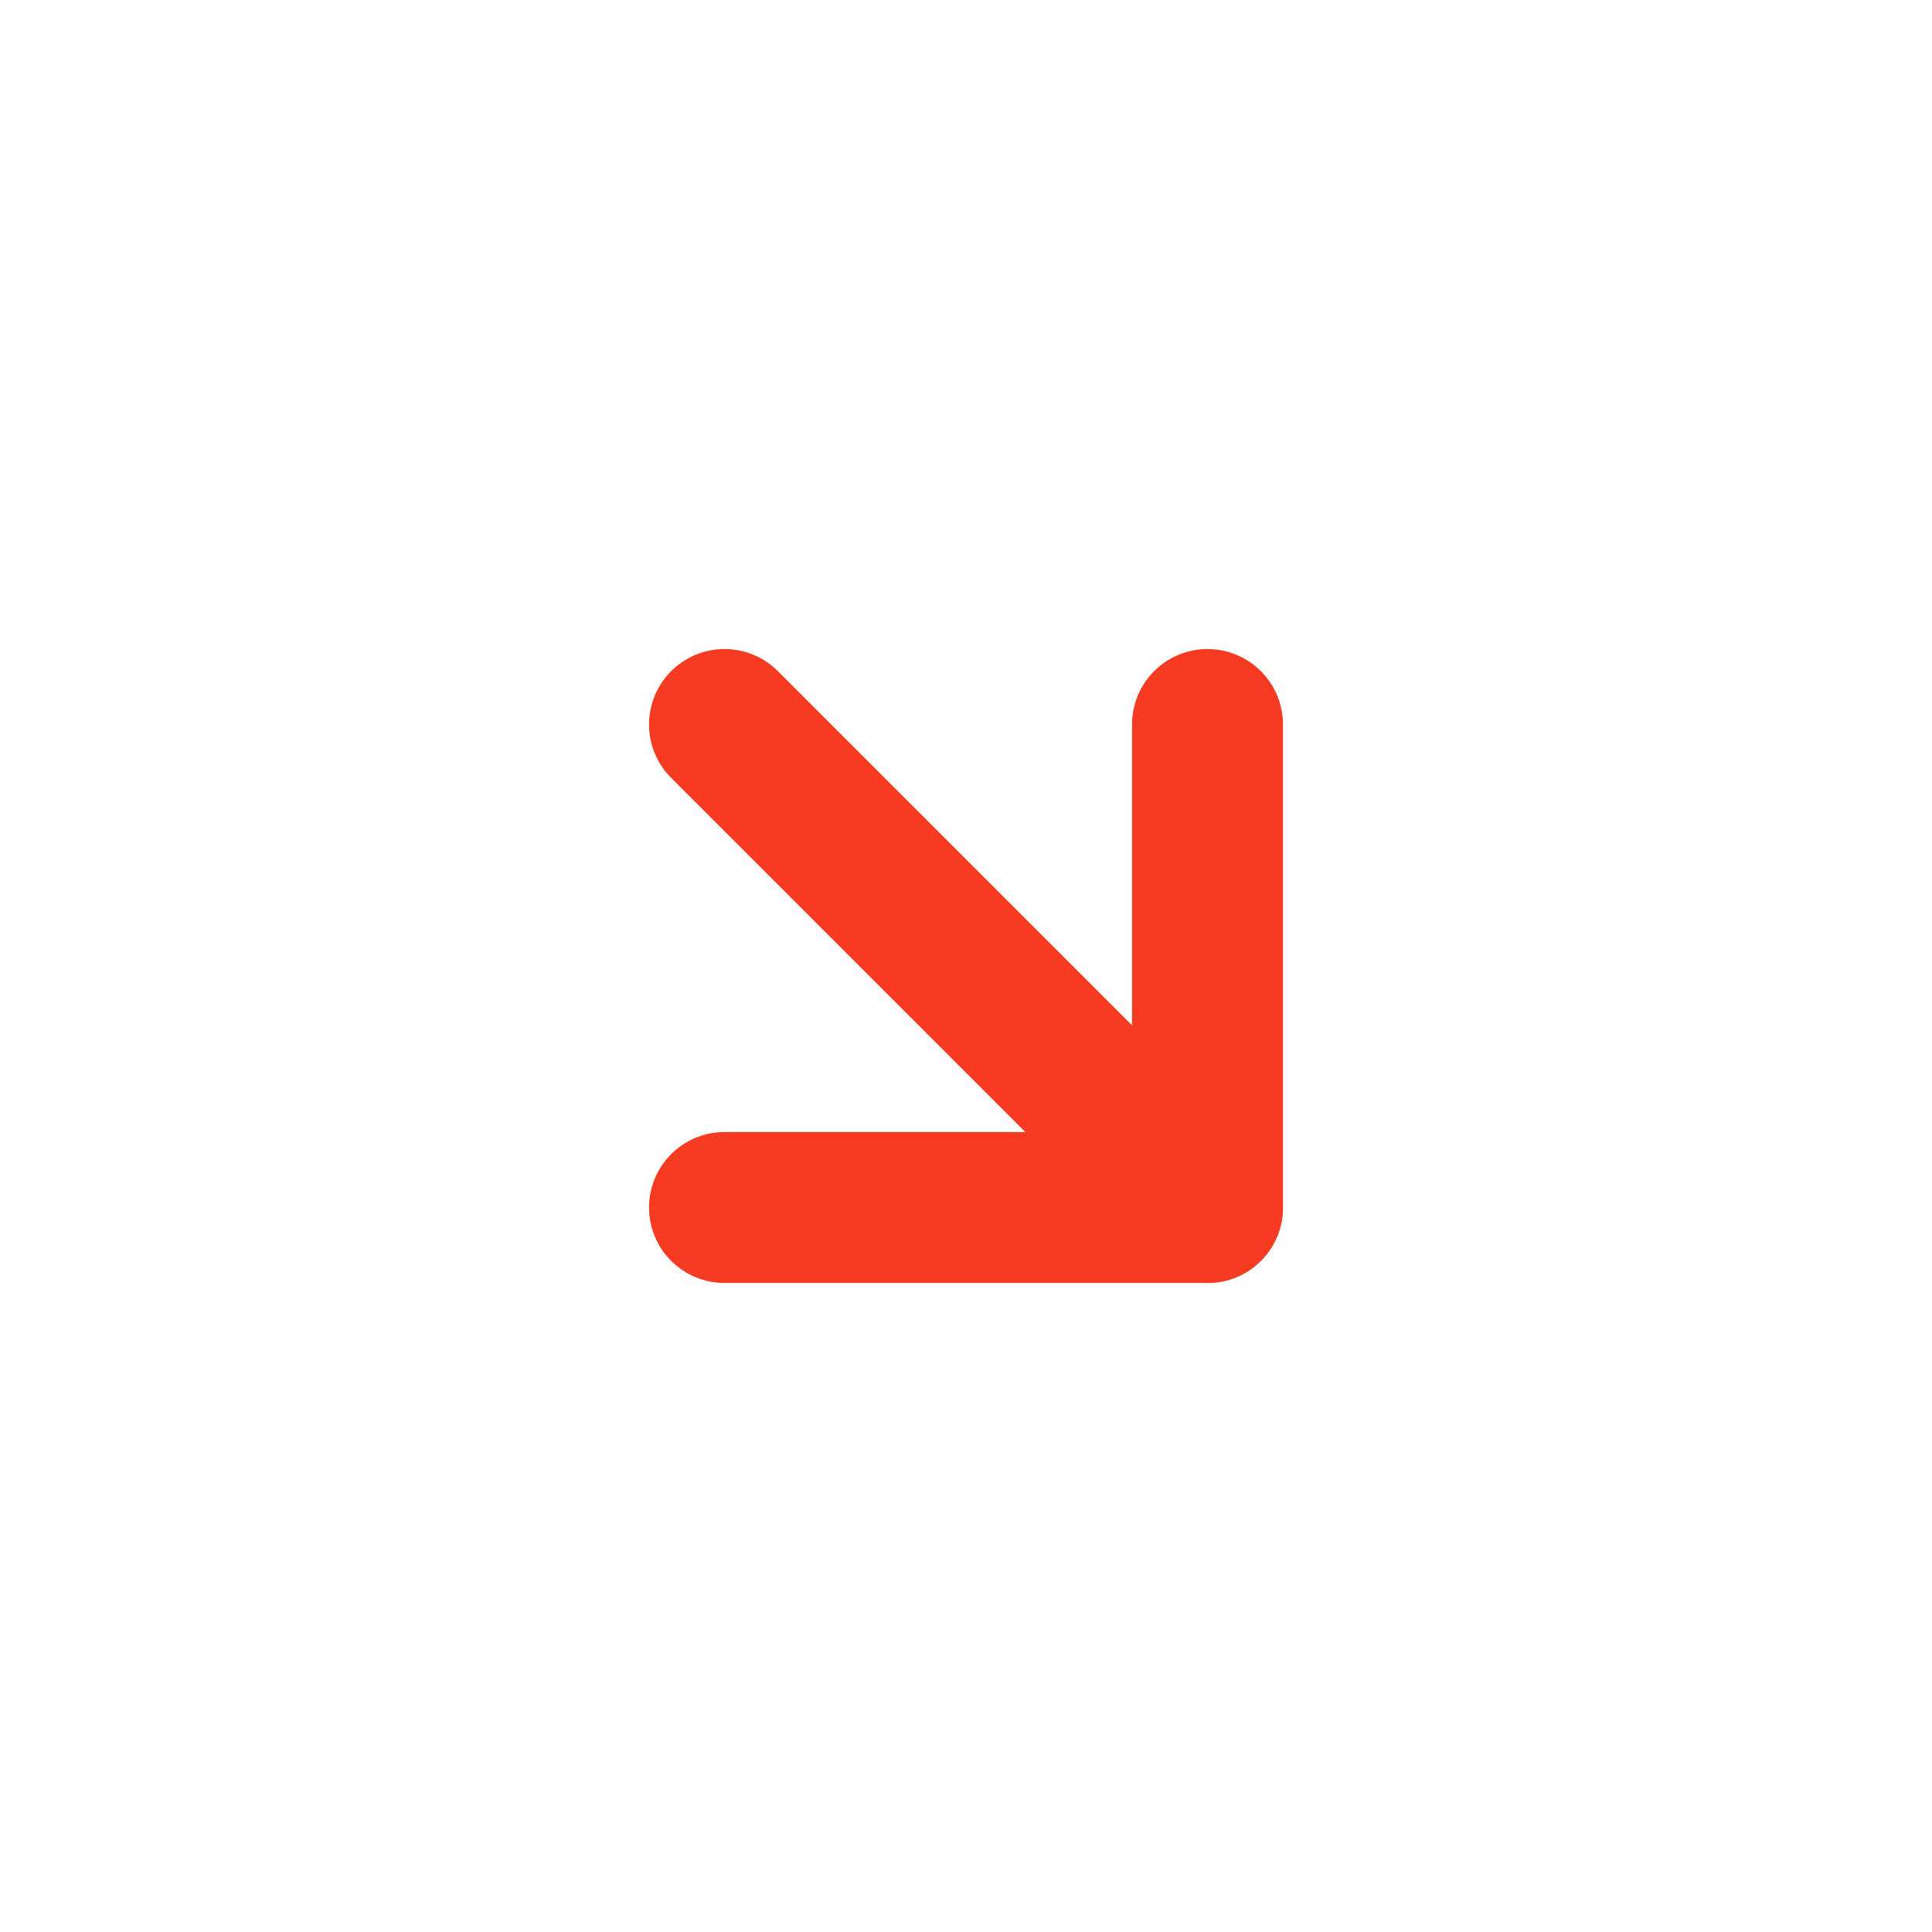 <?xml version="1.0" encoding="UTF-8"?>
<svg width="16px" height="16px" viewBox="0 0 16 16" version="1.1" xmlns="http://www.w3.org/2000/svg" xmlns:xlink="http://www.w3.org/1999/xlink">
    <!-- Generator: Sketch 59.1 (86144) - https://sketch.com -->
    <title>arrow-down-right</title>
    <desc>Created with Sketch.</desc>
    <g id="Tasks-Web" stroke="none" stroke-width="1" fill="none" fill-rule="evenodd" stroke-linecap="round" stroke-linejoin="round">
        <g id="arrow-down-right" transform="translate(6, 6)" stroke="#F73B22" stroke-width="1.25">
            <line x1="0" y1="0" x2="4" y2="4" id="Path"></line>
            <polyline id="Path" points="4 0 4 4 0 4"></polyline>
        </g>
    </g>
</svg>